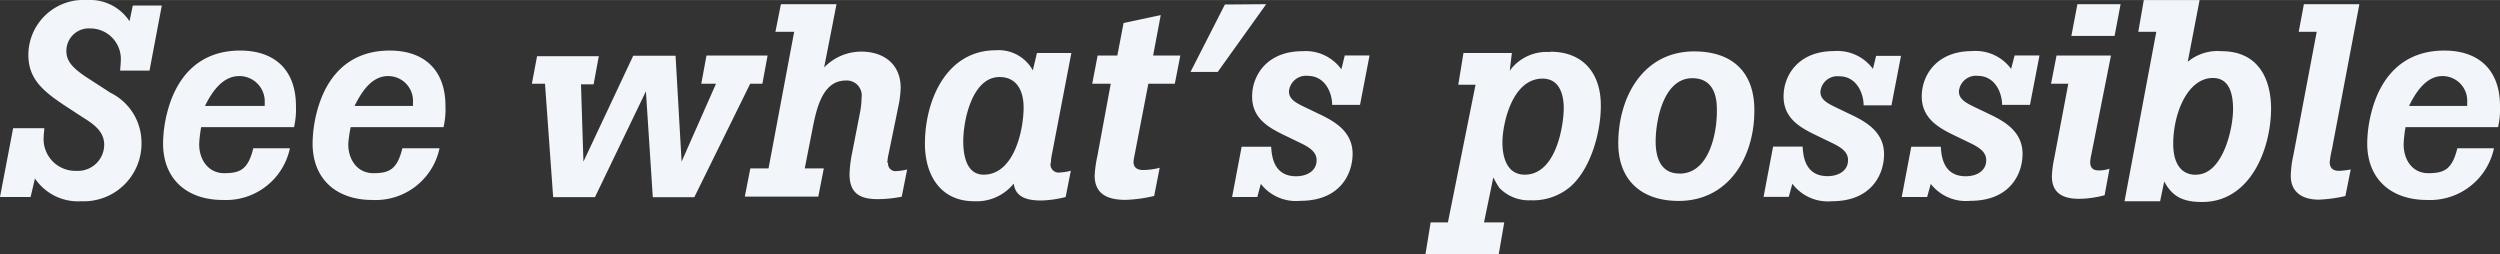 <svg id="tagline" xmlns="http://www.w3.org/2000/svg" width="236" height="24" viewBox="0 0 236.1 24"><rect x="0" y="0" width="236.1" height="24" fill="#333333" stroke="none"/><title>See What's Possible</title><path d="M12.54.52h2.74L14.12,6.66H11.35c0-.26.05-.52.05-.8A2.89,2.89,0,0,0,8.54,2.68,2.12,2.12,0,0,0,6.27,4.83c0,.9.54,1.57,1.93,2.48l2.24,1.45a5.23,5.23,0,0,1,2.92,4.57A5.45,5.45,0,0,1,7.69,19,4.91,4.91,0,0,1,3.3,16.85l-.41,1.75H0l1.24-6.5H4.18c0,.31-.05.47-.05.75a3,3,0,0,0,3.1,3.28,2.48,2.48,0,0,0,2.61-2.48c0-1.24-1-1.94-2-2.56L6.17,10C4.08,8.62,2.68,7.46,2.68,5.19A5.2,5.2,0,0,1,8.23,0a4.44,4.44,0,0,1,4,2ZM27.77,12a7.71,7.71,0,0,0,.18-2c0-3.33-1.94-5.23-5.27-5.23-3.79,0-6,2.37-6.89,5.85a12.37,12.37,0,0,0-.39,2.91c0,3.43,2.3,5.35,5.65,5.35A6.17,6.17,0,0,0,27.38,14H23.92c-.49,2-1.24,2.35-2.74,2.35s-2.37-1.25-2.37-2.75A11.57,11.57,0,0,1,19,12ZM22.58,7.18A2.39,2.39,0,0,1,25,9.68V10H19.36C19.85,9,20.87,7.18,22.58,7.18ZM41.89,12a7.71,7.71,0,0,0,.18-2c0-3.33-1.94-5.23-5.27-5.23-3.79,0-6,2.37-6.89,5.85a12.37,12.37,0,0,0-.39,2.91c0,3.43,2.3,5.35,5.65,5.35A6.17,6.17,0,0,0,41.51,14H38c-.49,2-1.24,2.35-2.74,2.35s-2.37-1.25-2.37-2.75A11.57,11.57,0,0,1,33.12,12ZM36.64,7.18A2.34,2.34,0,0,1,39,9.68V10H33.48C34,9,34.94,7.18,36.64,7.18ZM72,7.9l.49-2.66H66.72L66.23,7.9h1.39l-3.25,7.36-.57-10h-4l-4.7,10s-.18-5.55-.23-7.3h1.19l.49-2.66H50.72L50.23,7.9h1.24l.77,10.71h3.95L61,8.62l.65,10h3.92L70.85,7.9Zm11.8,7.46a5.07,5.07,0,0,1,.13-.88L84.85,10a9.61,9.61,0,0,0,.21-1.7c0-2.24-1.58-3.43-3.72-3.43a4.86,4.86,0,0,0-3.51,1.5L79,.39H73.75L73.23,3H75l-2.42,12.9H70.86l-.52,2.66h6.94l.52-2.66H76l.72-3.66c.36-1.83.9-4.64,3.15-4.64a1.41,1.41,0,0,1,1.5,1.6,8.2,8.2,0,0,1-.18,1.57l-.7,3.59a11.49,11.49,0,0,0-.26,2.09c0,1.81,1,2.35,2.63,2.35a11.54,11.54,0,0,0,2.3-.23L85.67,16a4.78,4.78,0,0,1-1,.15.7.7,0,0,1-.8-.77m15.38,0a3.64,3.64,0,0,1,.08-.74L101.18,5H97.93l-.39,1.64a3.68,3.68,0,0,0-3.48-1.9c-4.7,0-6.71,4.75-6.71,8.83C87.35,16.51,88.8,19,92,19a4.5,4.5,0,0,0,3.74-1.67c.15,1.37,1.42,1.6,2.58,1.6a10.07,10.07,0,0,0,2.32-.33l.49-2.48a4.56,4.56,0,0,1-1,.16A.77.77,0,0,1,99.22,15.38ZM92.9,16.49c-1.65,0-1.93-1.88-1.93-3.15,0-2,.85-6.07,3.43-6.07,1.68,0,2.27,1.39,2.27,2.86C96.67,12.36,95.74,16.49,92.9,16.49ZM109.62,1.42l-3.51.75-.59,3.07h-1.86l-.51,2.66h1.75l-1.26,6.81a11.11,11.11,0,0,0-.26,1.86c0,1.83,1.32,2.3,2.92,2.3A13.49,13.49,0,0,0,109,18.5l.52-2.66a6.42,6.42,0,0,1-1.57.21c-.52,0-.9-.21-.9-.77a3.89,3.89,0,0,1,.08-.54l1.32-6.84h2.5l.52-2.66H108.9Zm6.06-1-3.25,6.37H115L119.58.39Zm11,6.12A4.16,4.16,0,0,0,123,4.83c-3.33,0-4.75,2.27-4.75,4.28s1.47,2.87,2.81,3.54l1.86.9c.9.44,1.42.88,1.42,1.57,0,1-.88,1.52-1.94,1.52-2.17,0-2.3-2-2.35-2.79h-2.79l-.9,4.75h2.38l.33-1.24a4.21,4.21,0,0,0,3.74,1.6c3.74,0,4.93-2.53,4.93-4.44,0-2.06-1.65-3-2.81-3.59l-1.73-.83c-.85-.41-1.47-.75-1.47-1.47a1.61,1.61,0,0,1,1.78-1.47c1.65,0,2.3,1.63,2.3,2.74h2.63l.9-4.67H127Zm19.69-1.63a4.31,4.31,0,0,0-3.79,1.76L142.78,5h-4.57l-.49,3h1.63l-2.61,13h-1.63l-.49,3h6.92l.52-3h-1.91l.88-4.26a7.86,7.86,0,0,0,.57,1,3.86,3.86,0,0,0,2.94,1.17,5.46,5.46,0,0,0,3.64-1.18c2-1.62,3-5.17,3-7.7C151.22,7,149.57,4.88,146.42,4.88ZM144,16.49c-2.11,0-2.11-2.58-2.11-3.07,0-1.65.88-6,3.79-6,2,0,2,2.35,2,2.84C147.66,11.92,146.94,16.49,144,16.49ZM160,4.85c-4.88,0-7.17,4.39-7.17,8.67,0,3.54,2.24,5.45,5.7,5.45,4.75,0,7.15-4.18,7.15-8.49C165.72,6.84,163.63,4.85,160,4.85Zm-1.42,11.53c-1.73,0-2.22-1.5-2.22-3,0-2.09.77-6,3.46-6,1.76,0,2.32,1.34,2.32,2.92C162.19,12.49,161.44,16.39,158.62,16.39ZM176.88,6.5a4.17,4.17,0,0,0-3.69-1.68c-3.33,0-4.75,2.27-4.75,4.28s1.47,2.87,2.81,3.54l1.86.9c.9.44,1.42.88,1.42,1.57,0,1-.88,1.52-1.94,1.52-2.17,0-2.3-2-2.35-2.79h-2.79l-.9,4.75h2.38l.34-1.24A4.21,4.21,0,0,0,173,19c3.74,0,4.93-2.53,4.93-4.44,0-2.06-1.65-3-2.81-3.59l-1.73-.83c-.85-.41-1.47-.75-1.47-1.47a1.61,1.61,0,0,1,1.78-1.47c1.65,0,2.3,1.63,2.3,2.74h2.63l.9-4.67h-2.35Zm13.05,0a4.16,4.16,0,0,0-3.69-1.68c-3.33,0-4.75,2.27-4.75,4.28S183,12,184.3,12.65l1.86.9c.9.44,1.42.88,1.42,1.57,0,1-.88,1.52-1.94,1.52-2.17,0-2.3-2-2.35-2.79h-2.79l-.9,4.75H182l.34-1.24a4.21,4.21,0,0,0,3.74,1.6c3.74,0,4.93-2.53,4.93-4.44,0-2.06-1.65-3-2.81-3.59l-1.73-.83c-.85-.41-1.47-.75-1.47-1.47a1.61,1.61,0,0,1,1.78-1.47c1.65,0,2.3,1.63,2.3,2.74h2.63l.9-4.67h-2.35ZM196.19.39l-.57,3h4.08l.57-3Zm3.17,4.85h-5.14l-.52,2.66h1.63l-1.32,7a9.91,9.91,0,0,0-.23,1.75c0,1.63,1.11,2.12,2.55,2.12a9.46,9.46,0,0,0,2.43-.34l.46-2.5a3.1,3.1,0,0,1-1,.16c-.54,0-.82-.23-.82-.77a3.23,3.23,0,0,1,.1-.7Zm10.45-.41a4.41,4.41,0,0,0-3.2,1L207.73,0h-5.27l-.52,3h1.7l-3,16H204l.39-1.87c.8,1.52,1.89,1.94,3.59,1.94,4.54,0,6.5-5,6.5-8.85C214.46,7.17,213.07,4.83,209.82,4.83Zm-2.43,11.67c-1.55,0-2.14-1.29-2.14-2.92,0-2.94,1.39-6.22,3.74-6.22,1.32,0,1.91,1.06,1.91,2.94S209.92,16.49,207.39,16.49ZM222.82.39h-5.24L217.09,3h1.7L216.6,14.58a10.24,10.24,0,0,0-.26,2c0,1.65,1.19,2.27,2.66,2.27a13.9,13.9,0,0,0,2.5-.34L222,16a7.67,7.67,0,0,1-1.08.13c-.54,0-.9-.21-.9-.83a9,9,0,0,1,.21-1.21ZM235.92,12a7.66,7.66,0,0,0,.18-2c0-3.33-1.94-5.23-5.26-5.23-3.79,0-6,2.37-6.89,5.85a12.32,12.32,0,0,0-.39,2.91c0,3.43,2.3,5.35,5.65,5.35A6.17,6.17,0,0,0,235.53,14h-3.46c-.49,2-1.24,2.35-2.74,2.35S227,15.11,227,13.61a11.53,11.53,0,0,1,.18-1.61Zm-5.27-4.82A2.33,2.33,0,0,1,233,9.68V10h-5.49C228,9,229,7.18,230.65,7.18Z" fill="#f2f5f9"/></svg>